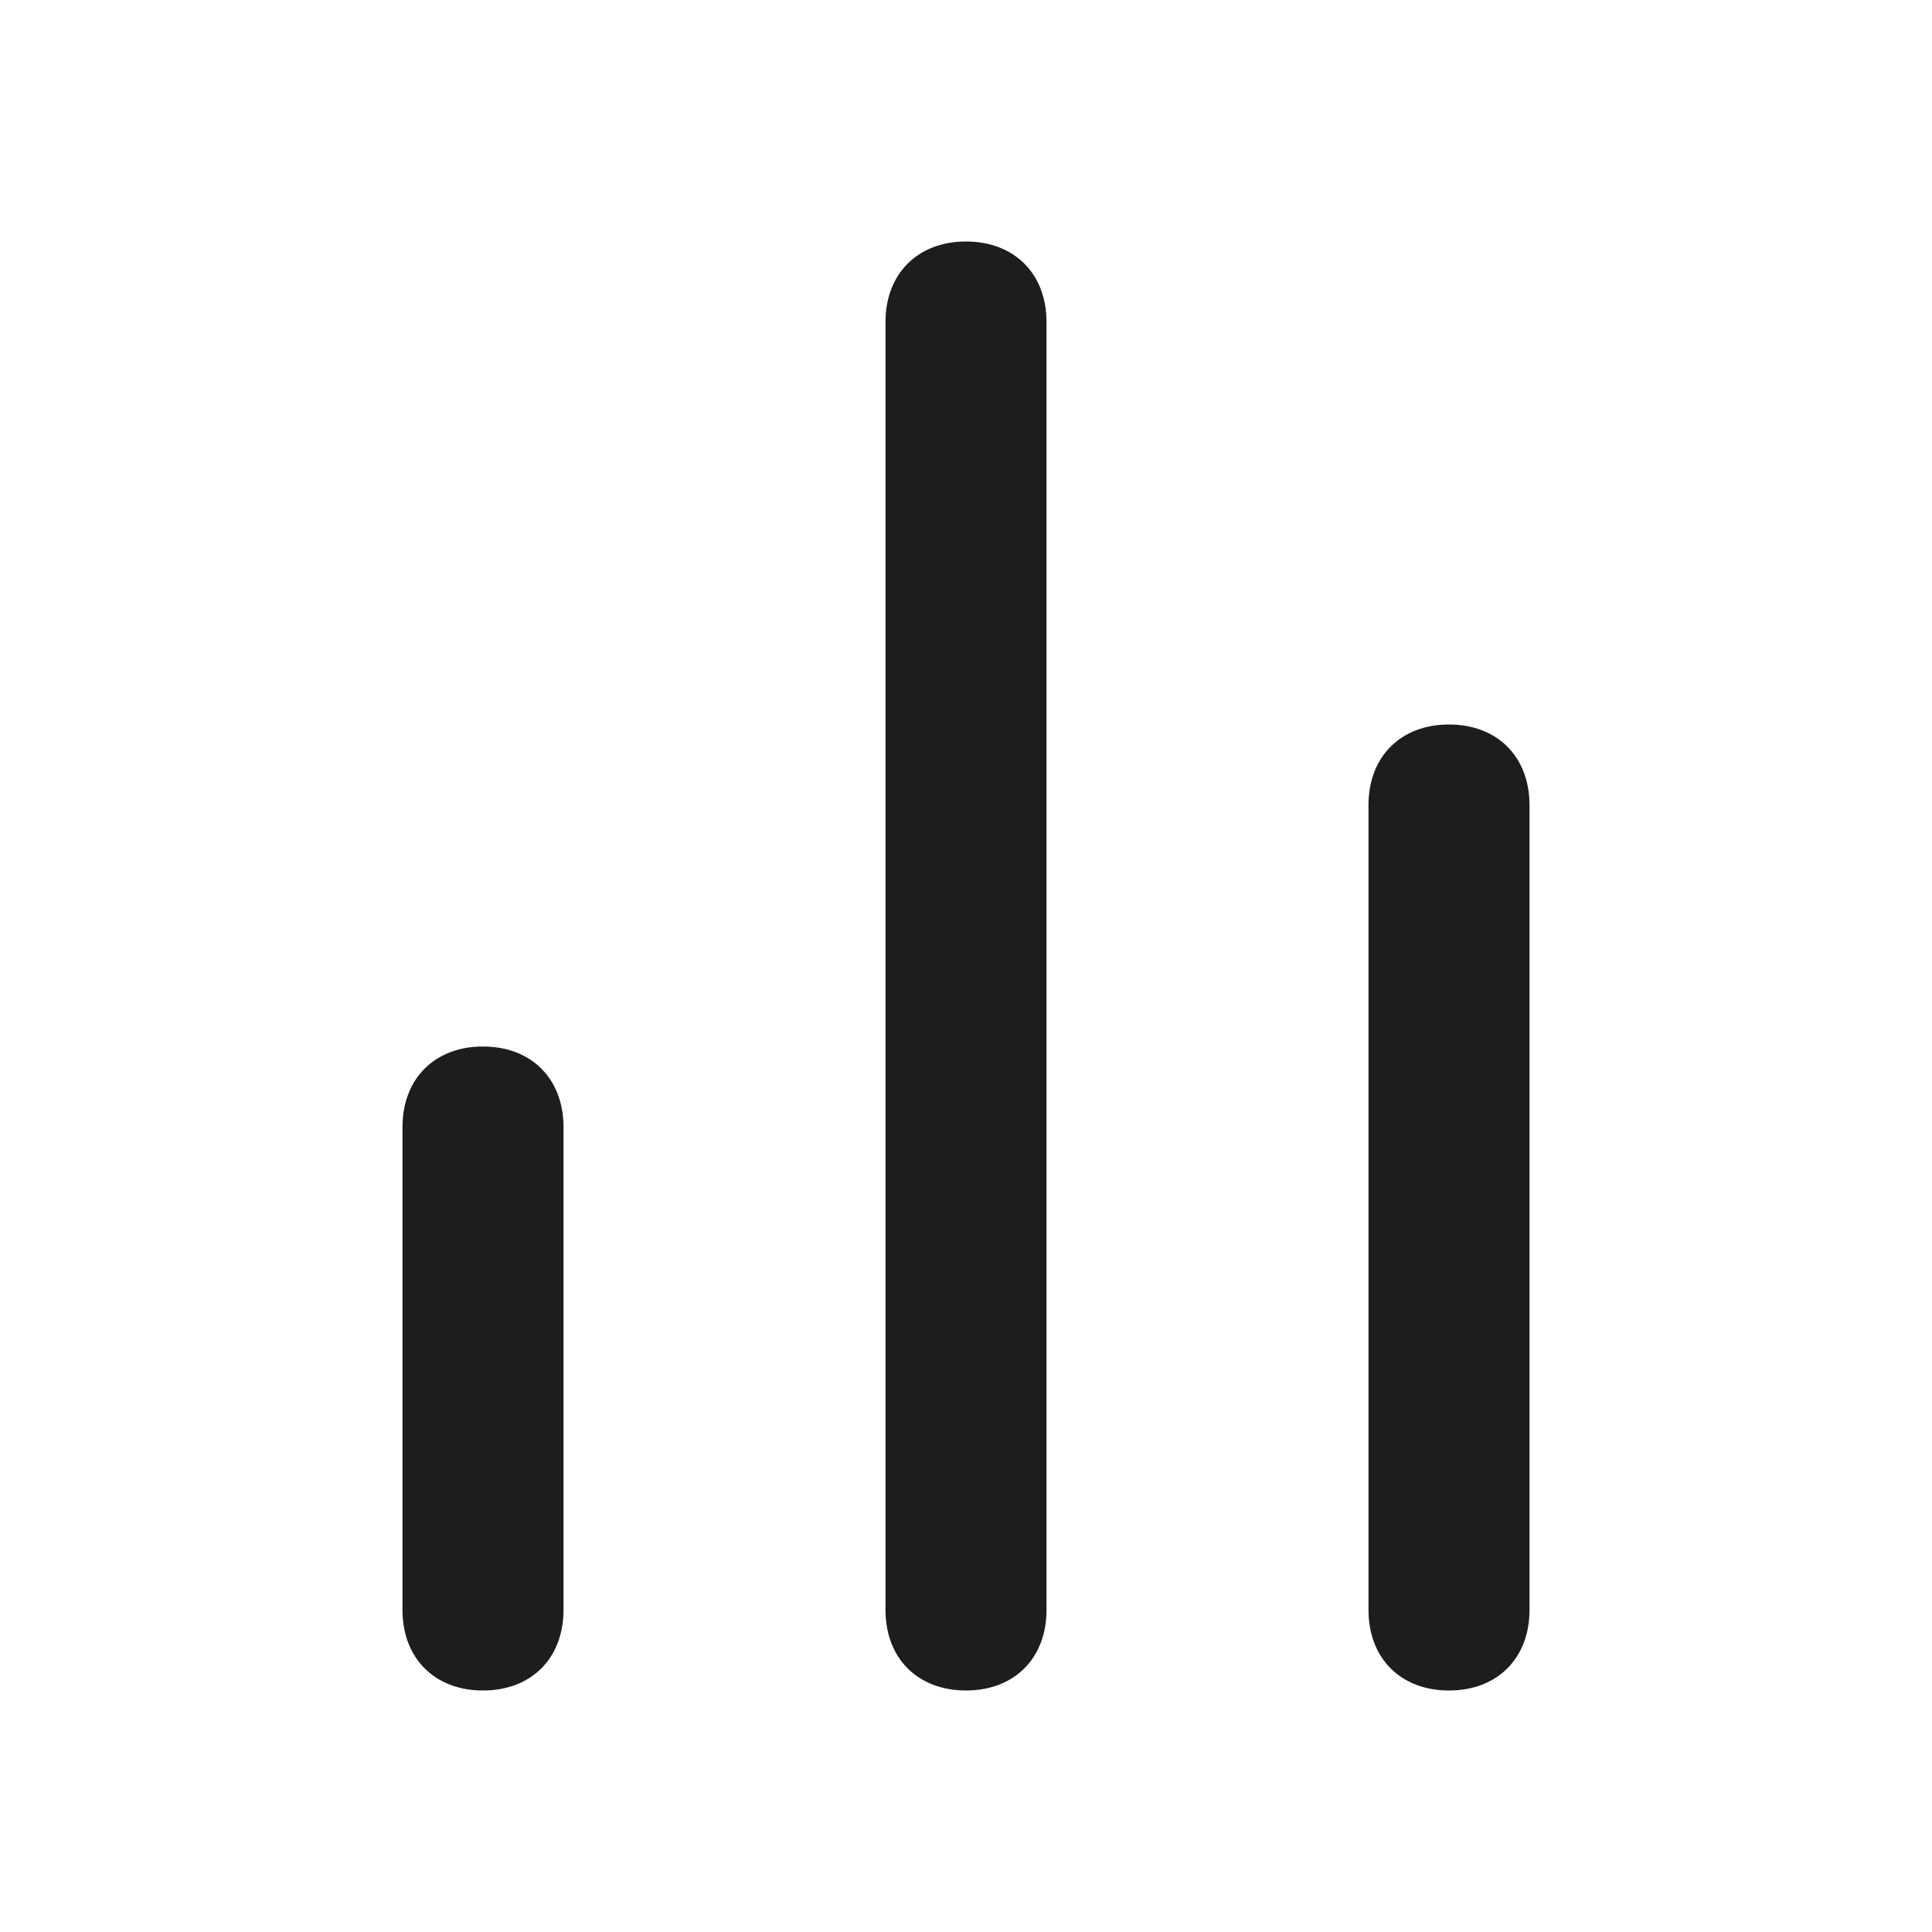<?xml version="1.0" encoding="utf-8"?>
<!-- Generator: Adobe Illustrator 26.0.3, SVG Export Plug-In . SVG Version: 6.00 Build 0)  -->
<svg version="1.1" id="Layer_1" xmlns="http://www.w3.org/2000/svg" xmlns:xlink="http://www.w3.org/1999/xlink" x="0px" y="0px"
	 viewBox="0 0 24 24" style="enable-background:new 0 0 24 24;" xml:space="preserve">
<style type="text/css">
	.st0{fill:#1D1D1B;}
</style>
<path class="st0" d="M18,21c-0.6,0-1-0.4-1-1V10c0-0.6,0.4-1,1-1s1,0.4,1,1v10C19,20.6,18.6,21,18,21z M12,21c-0.6,0-1-0.4-1-1V4
	c0-0.6,0.4-1,1-1s1,0.4,1,1v16C13,20.6,12.6,21,12,21z M6,21c-0.6,0-1-0.4-1-1v-6c0-0.6,0.4-1,1-1s1,0.4,1,1v6C7,20.6,6.6,21,6,21z"
	/>
</svg>
